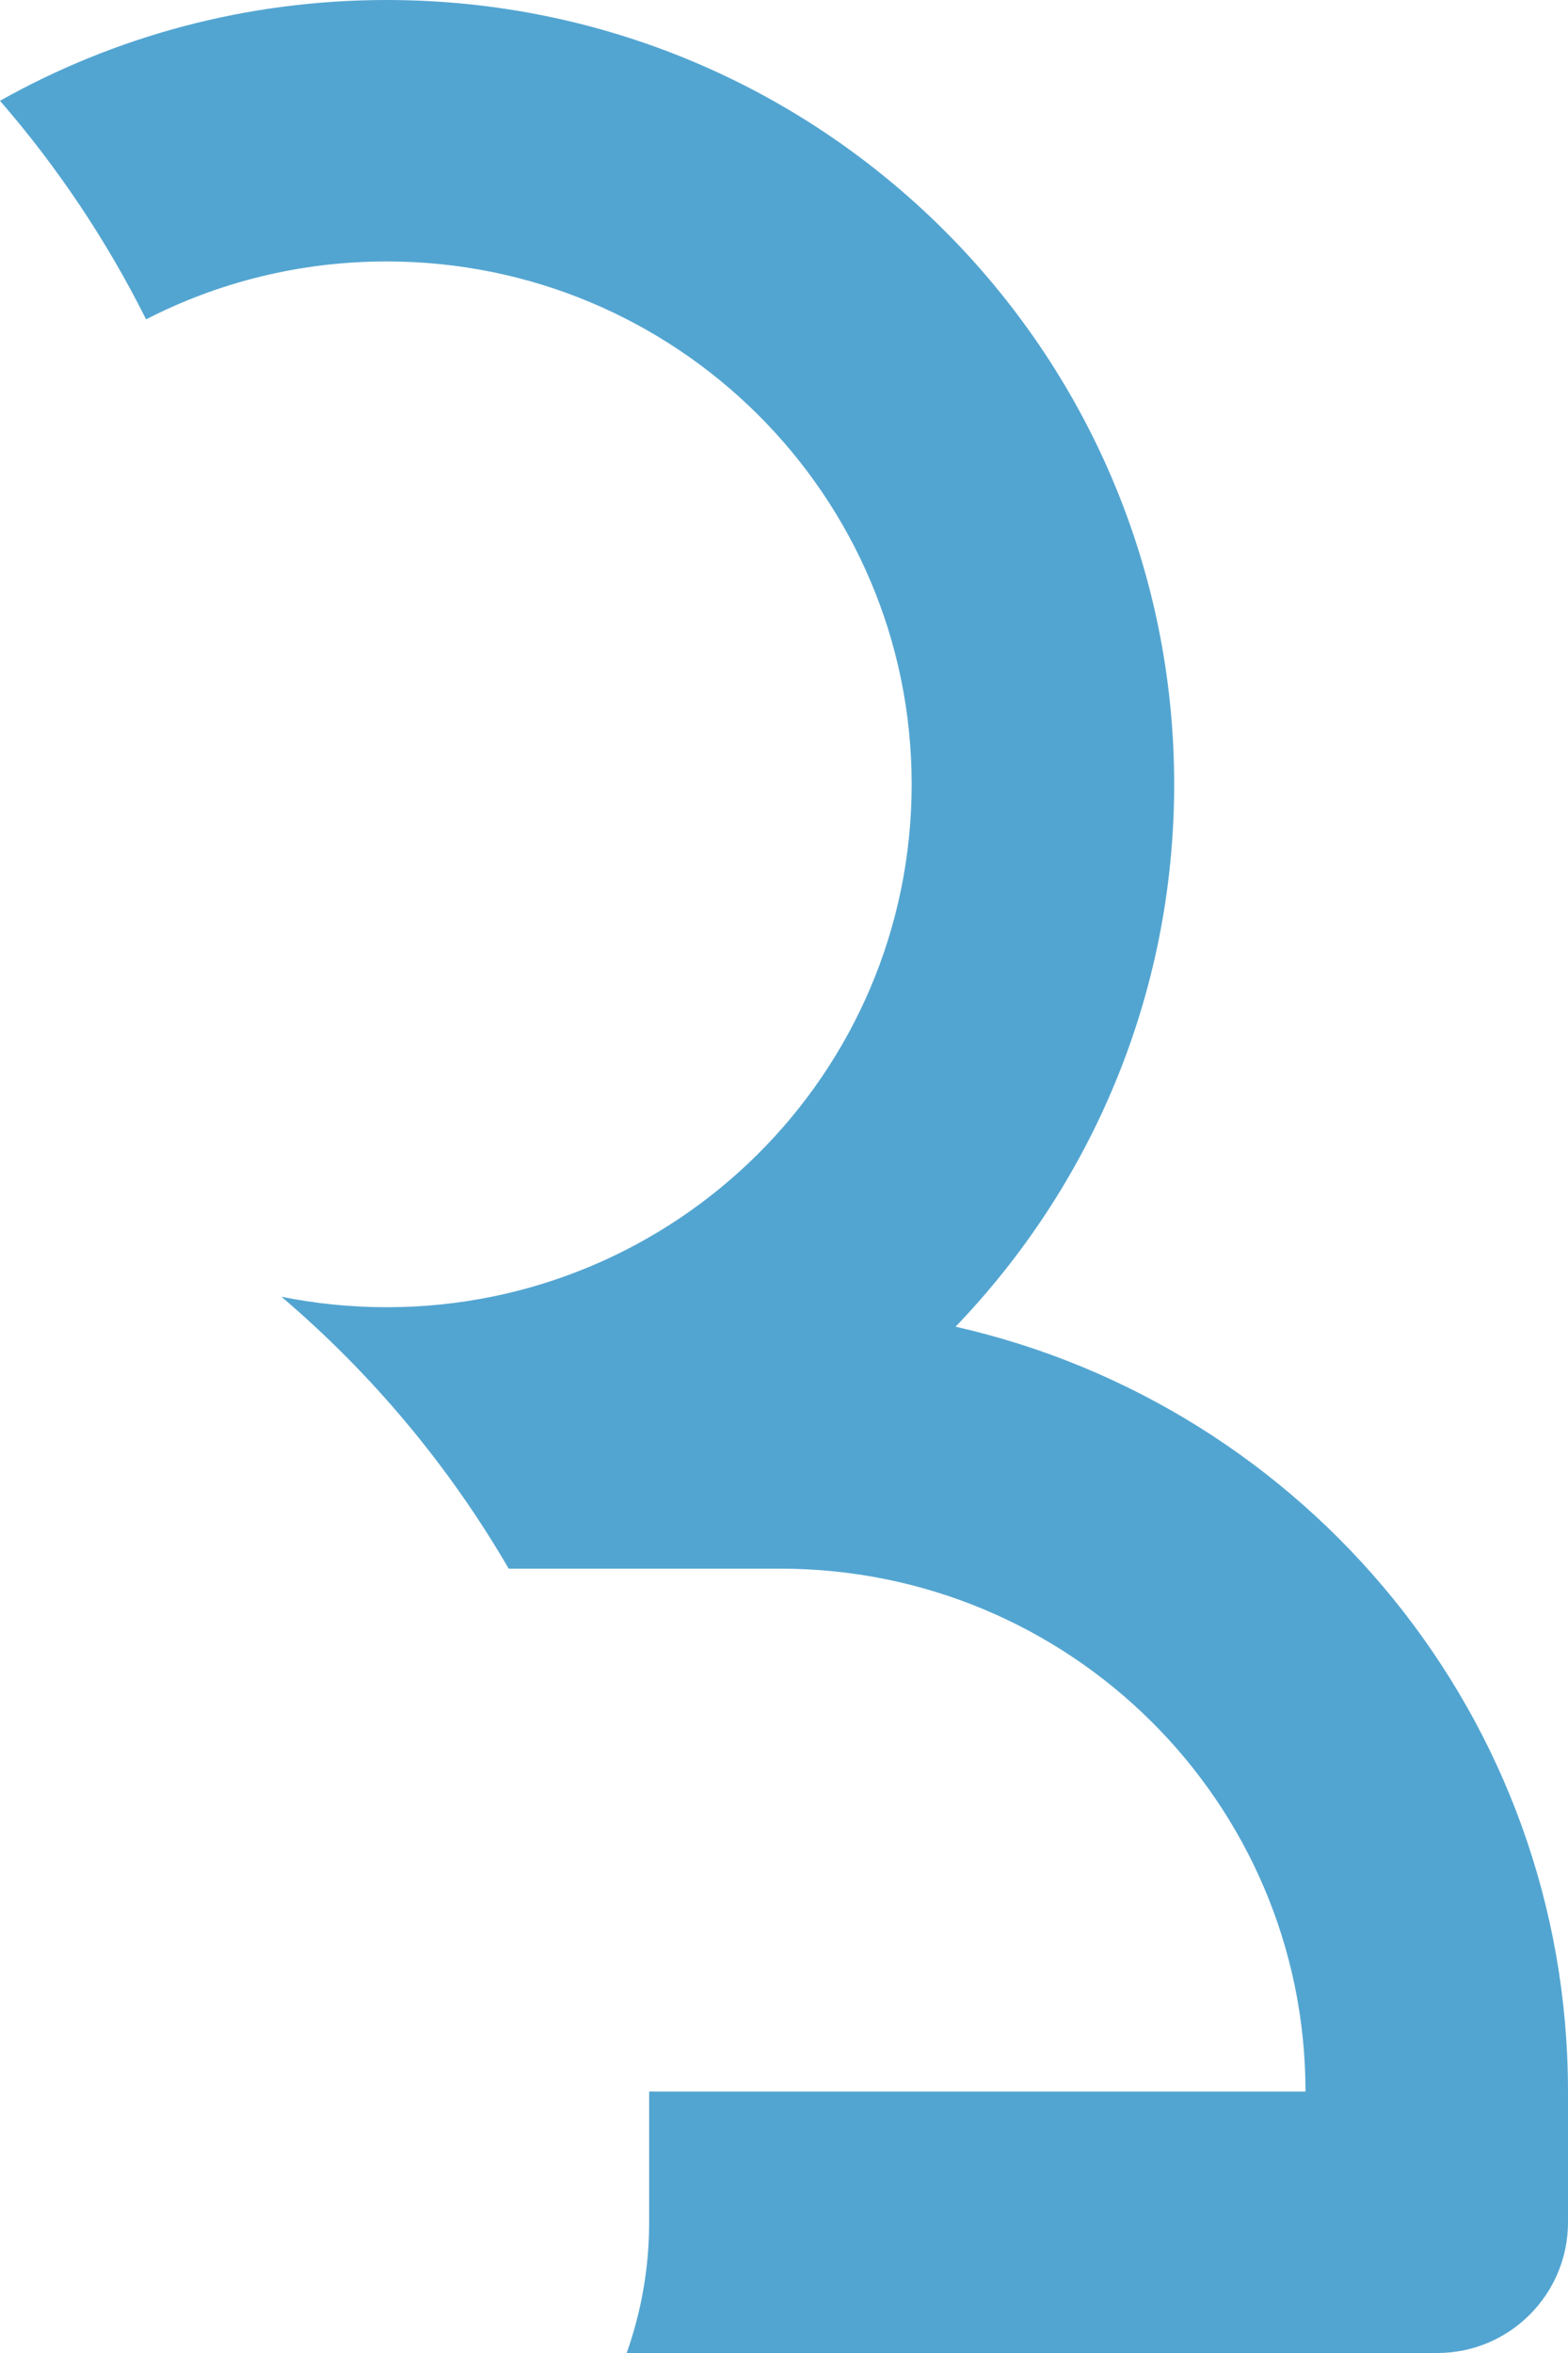 <?xml version="1.0" encoding="UTF-8"?>
<svg width="12px" height="18px" viewBox="0 0 12 18" version="1.1" xmlns="http://www.w3.org/2000/svg" xmlns:xlink="http://www.w3.org/1999/xlink">
    <!-- Generator: Sketch 48.2 (47327) - http://www.bohemiancoding.com/sketch -->
    <title>user 2</title>
    <desc>Created with Sketch.</desc>
    <defs></defs>
    <g id="01_Zernovozam" stroke="none" stroke-width="1" fill="none" fill-rule="evenodd" transform="translate(-383, -195)">
        <g id="1-st-Screen" transform="translate(368, -453)" fill="#53A5D1" fill-rule="nonzero">
            <path d="M15,648.771 C15.874,648.28 16.883,648 17.959,648 C21.288,648 23.986,650.686 23.986,654 C23.986,655.61 23.349,657.071 22.313,658.149 C24.997,658.756 27,661.145 27,664 L27,665 C27,665.552 26.552,666 26,666 L19.796,666 C19.907,665.687 19.968,665.351 19.968,665 L19.968,664 L24.991,664 C24.991,661.791 23.192,660 20.972,660 L18.893,660 C18.435,659.212 17.845,658.508 17.154,657.92 C17.414,657.972 17.683,658 17.959,658 C20.178,658 21.977,656.209 21.977,654 C21.977,651.791 20.178,650 17.959,650 C17.295,650 16.669,650.16 16.118,650.443 C15.816,649.839 15.439,649.277 15,648.771 Z" id="user-2"></path>
        </g>
    </g>
</svg>